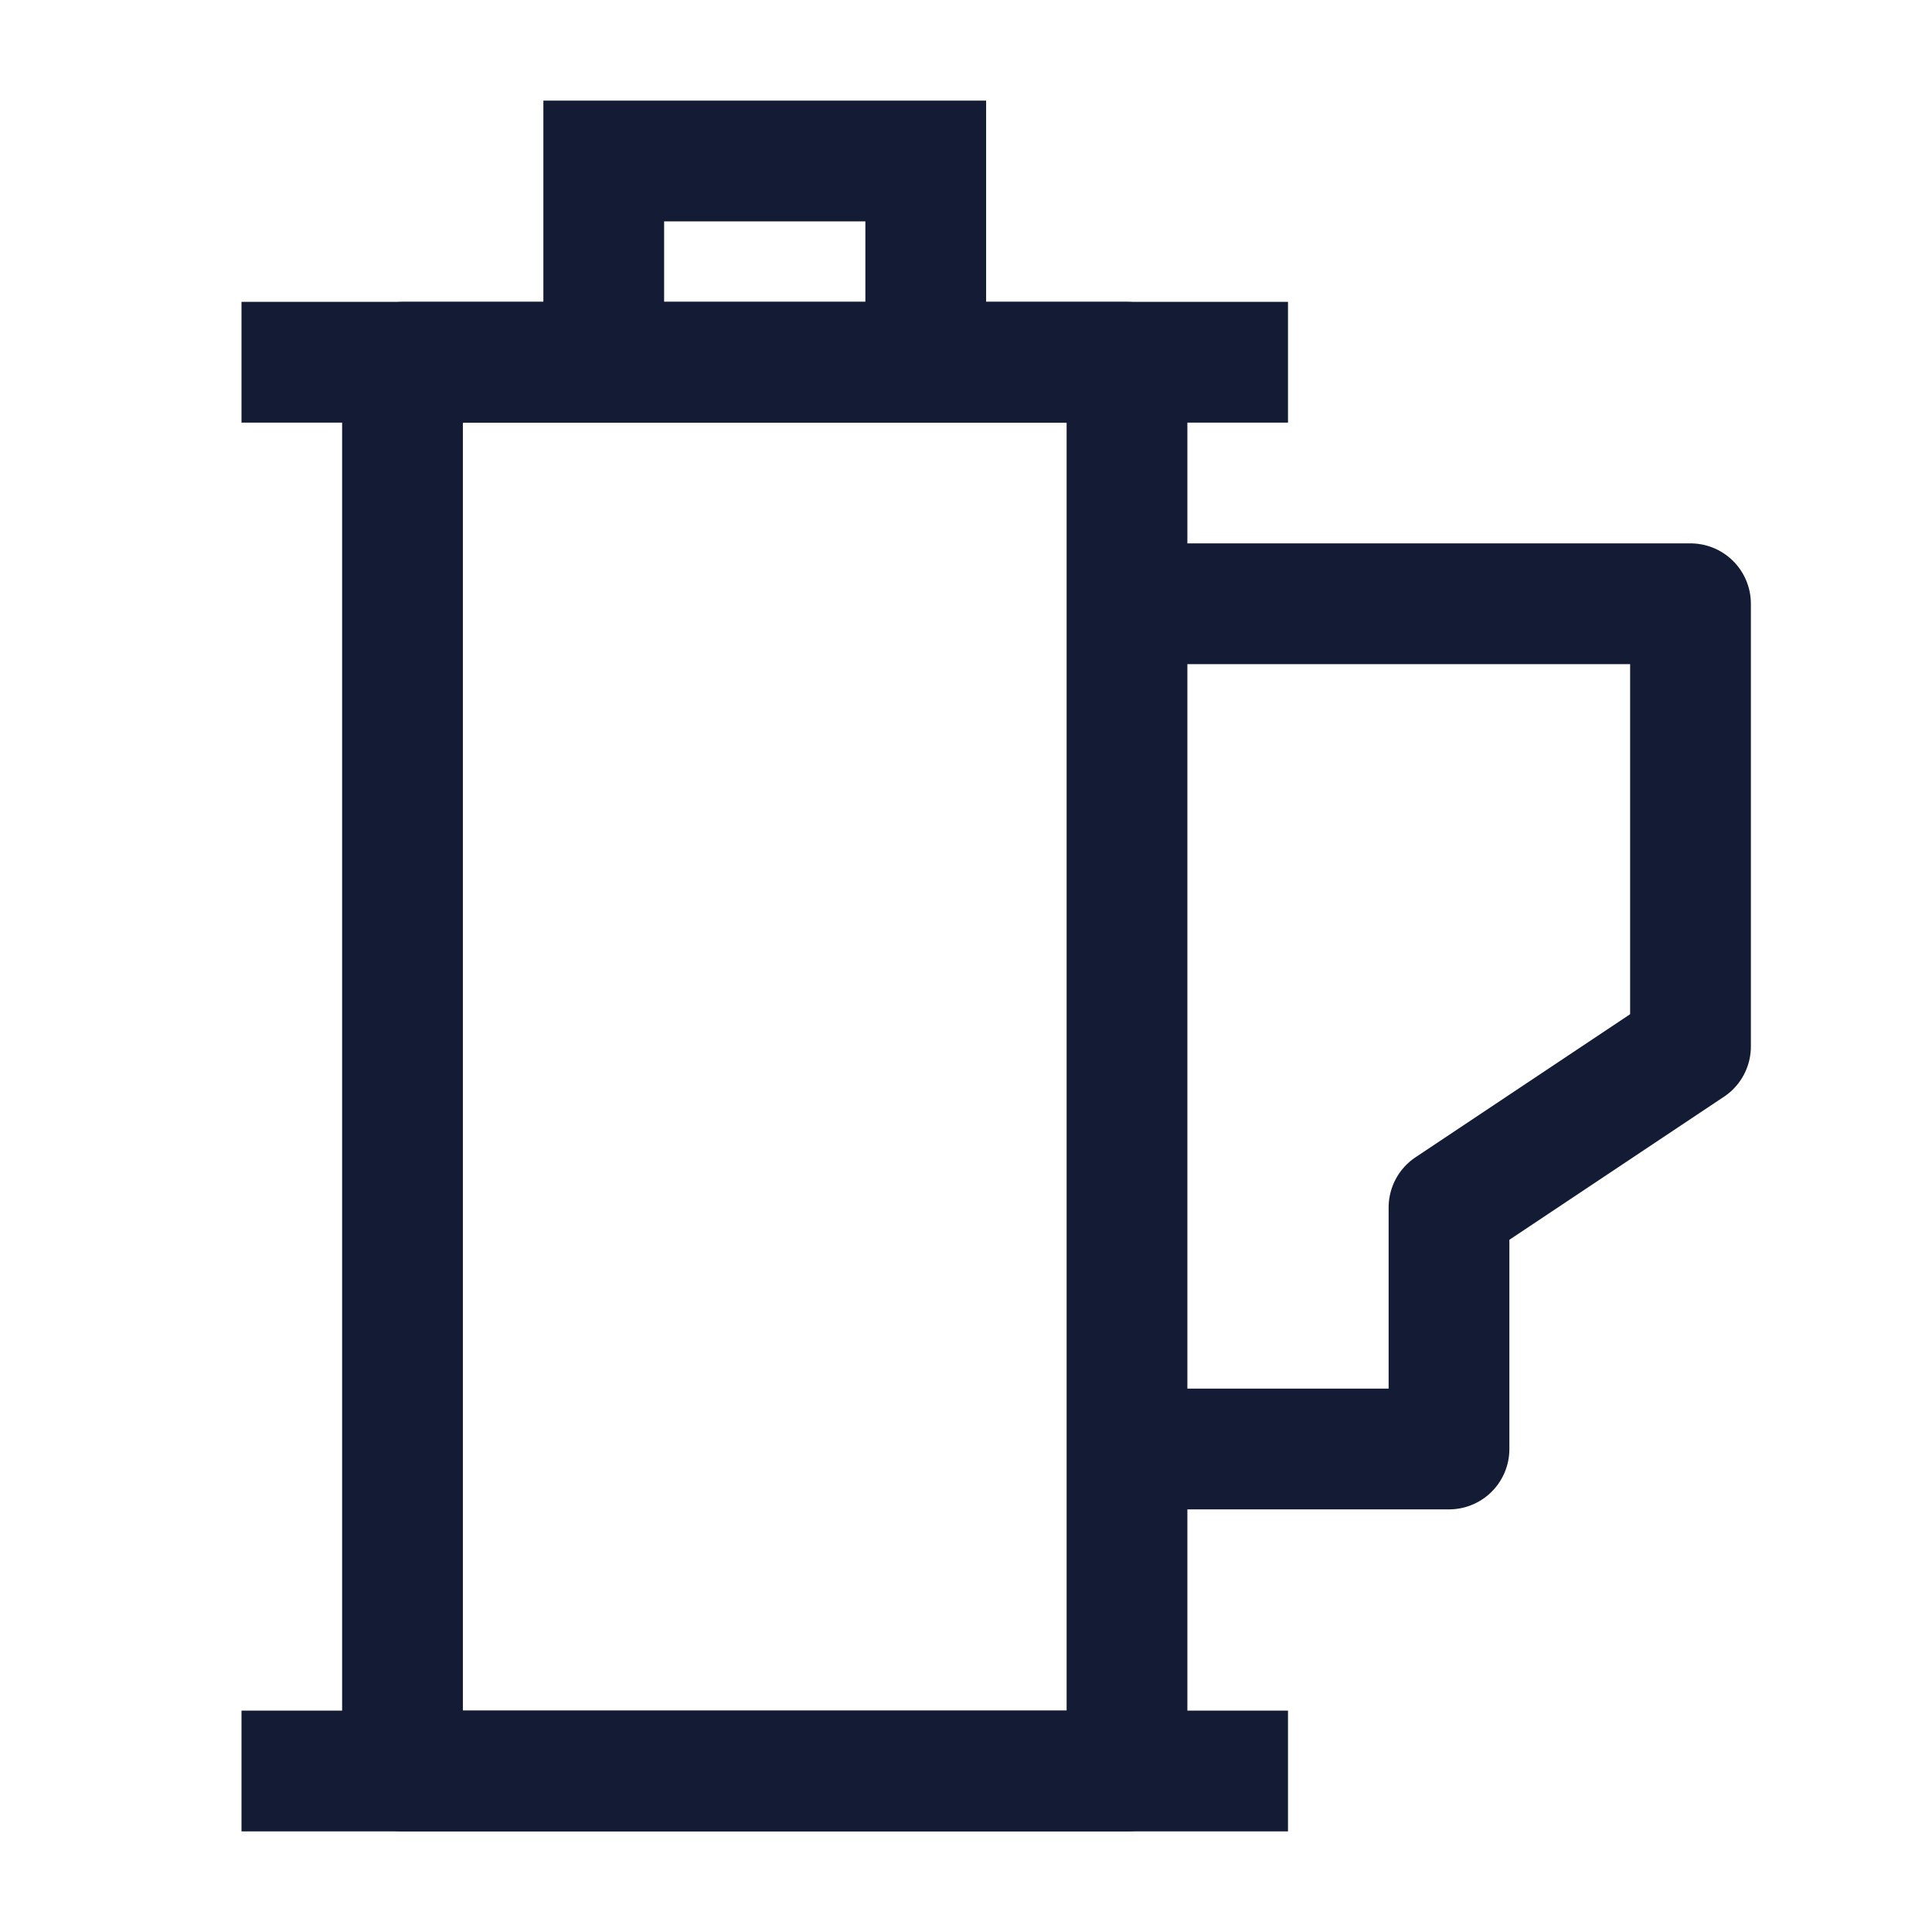 <svg width="24" height="24" viewBox="0 0 24 24" fill="none" xmlns="http://www.w3.org/2000/svg">
<path d="M5 4.5H14V22H5V4.5Z" stroke="#141B34" stroke-width="1.5" stroke-linejoin="round"/>
<path d="M7.5 4.5V2H11.5V4.5" stroke="#141B34" stroke-width="1.5"/>
<path d="M3 4.5H16" stroke="#141B34" stroke-width="1.5" stroke-linejoin="round"/>
<path d="M3 22H16" stroke="#141B34" stroke-width="1.5" stroke-linejoin="round"/>
<path d="M14 7.5L21 7.5V13L18 15V18H14" stroke="#141B34" stroke-width="1.5" stroke-linejoin="round"/>
</svg>
